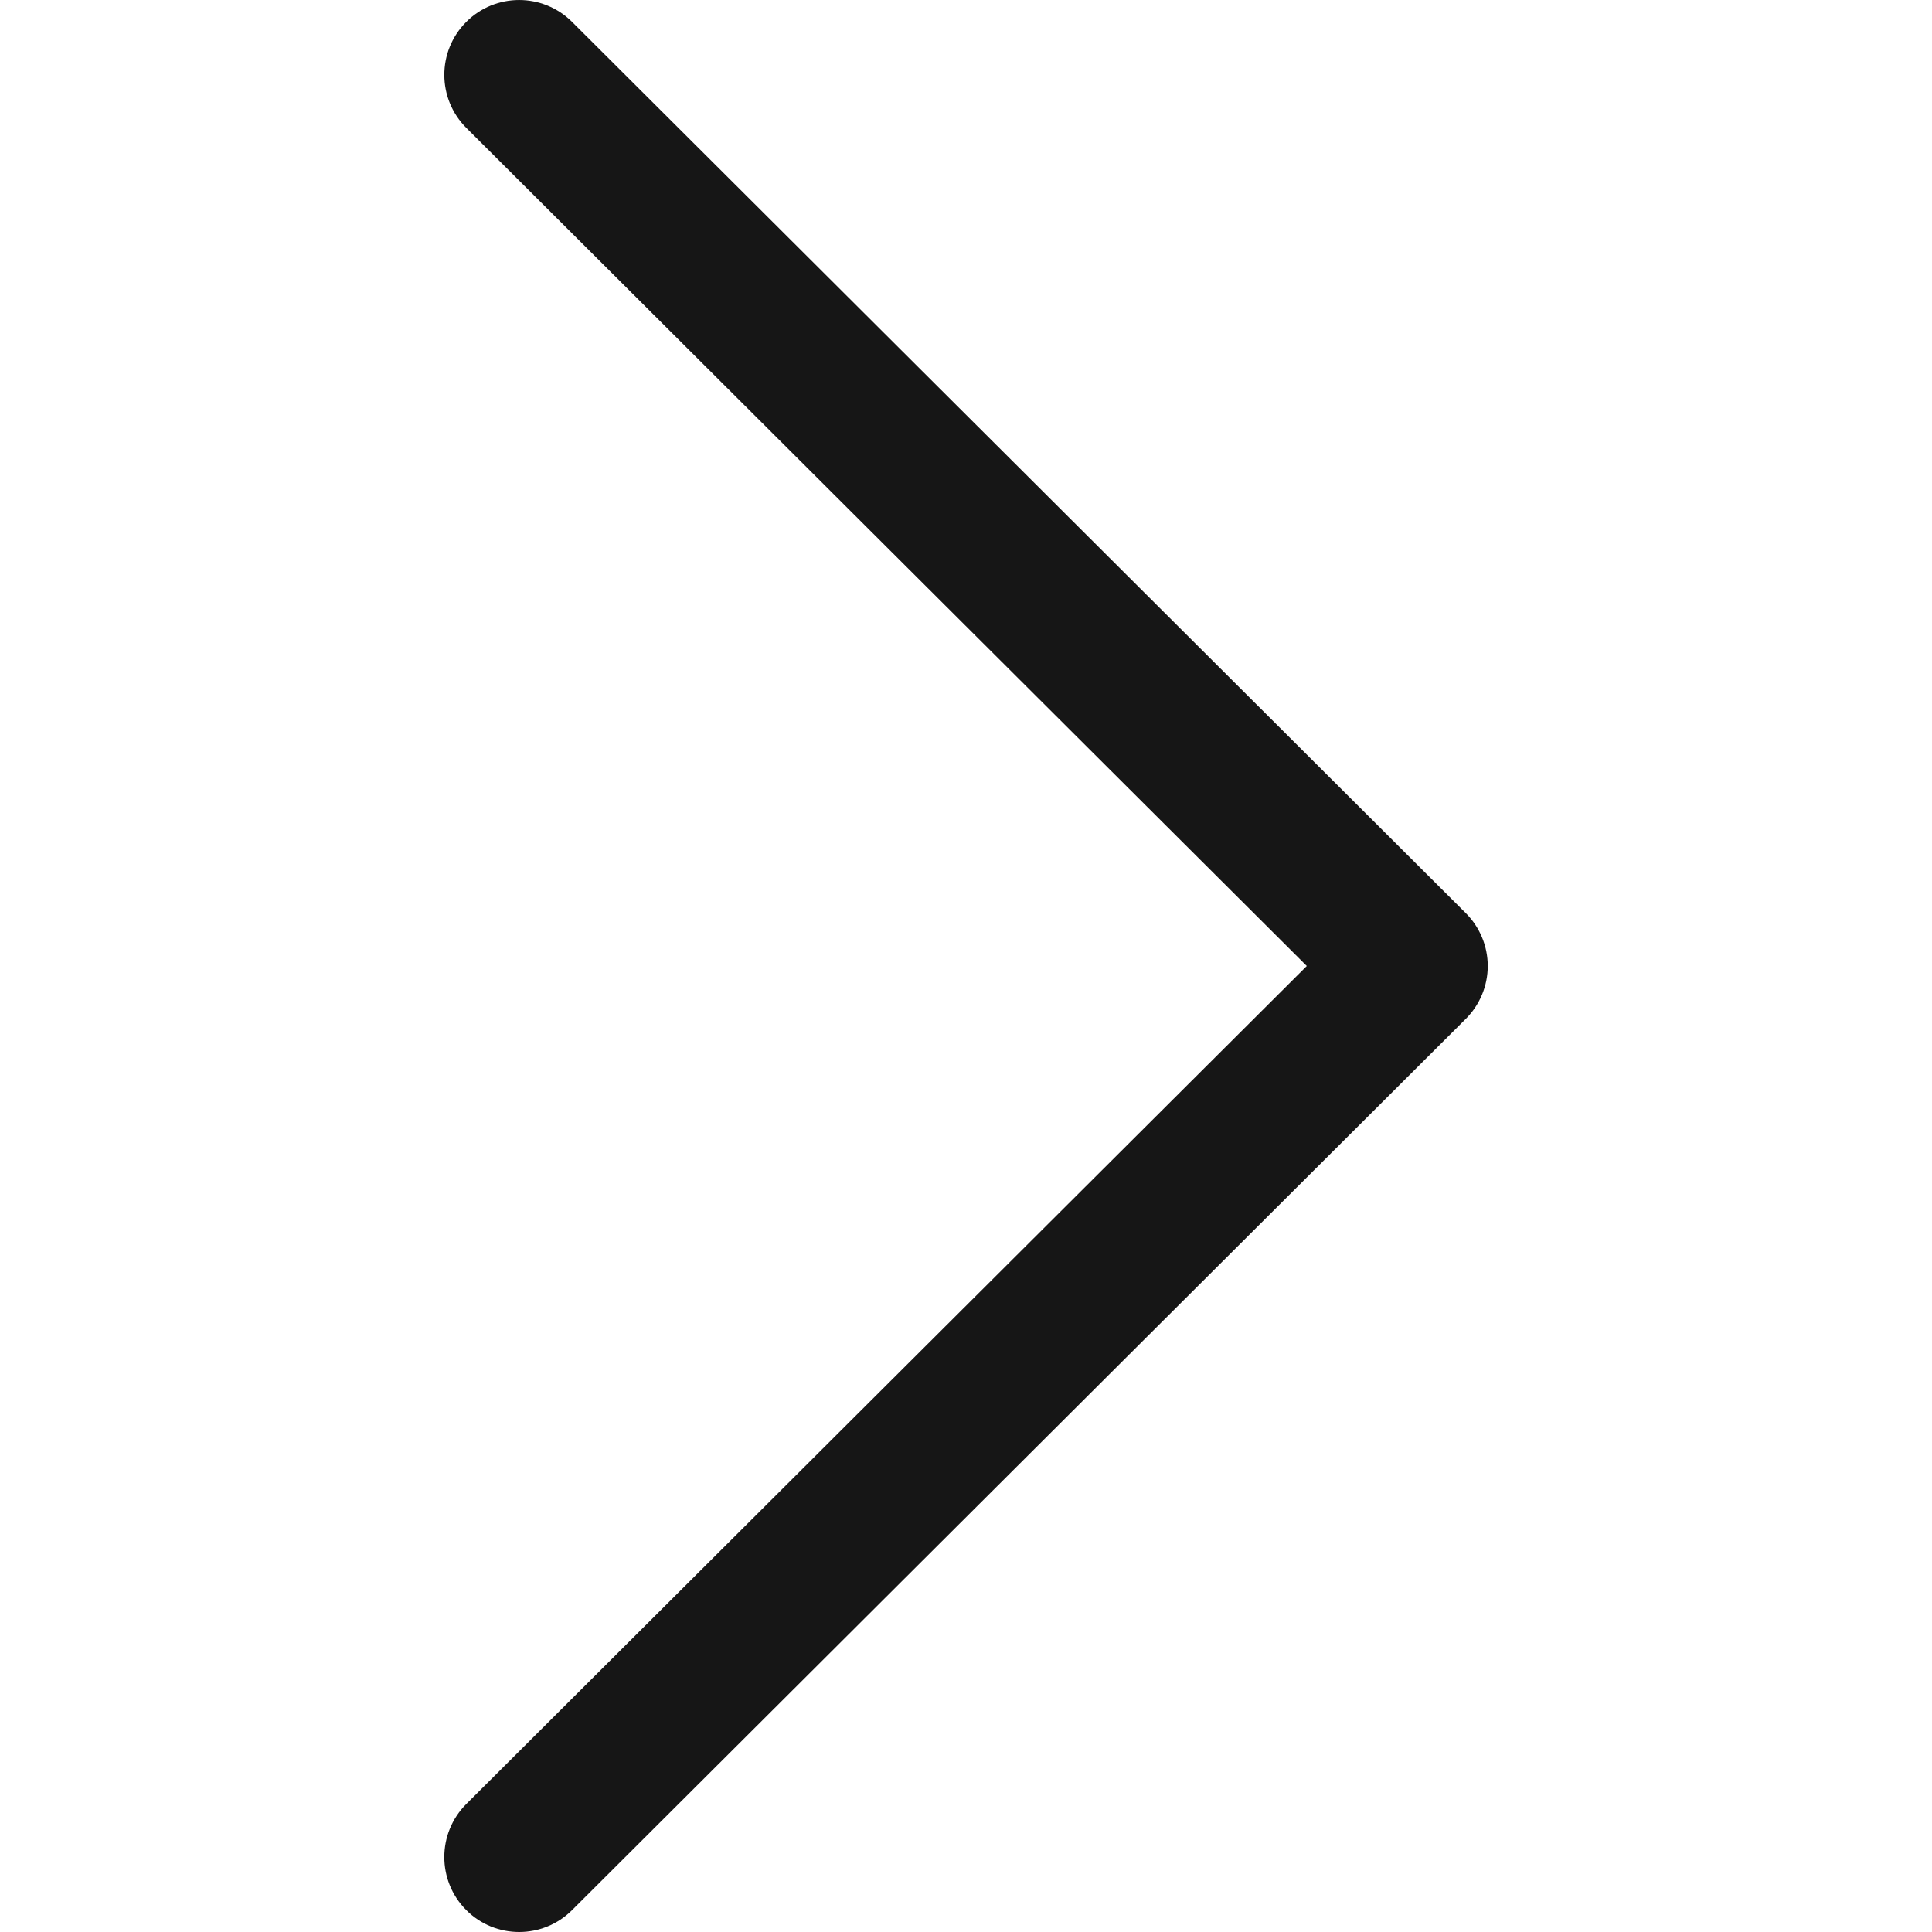 <svg width="18" height="18" viewBox="0 0 18 18" fill="none" xmlns="http://www.w3.org/2000/svg">
<path d="M13.655 8.506L5.33 0.204C5.057 -0.068 4.615 -0.068 4.343 0.205C4.071 0.478 4.072 0.92 4.345 1.192L12.175 9L4.344 16.808C4.072 17.08 4.071 17.522 4.343 17.795C4.479 17.932 4.658 18 4.837 18C5.015 18 5.194 17.932 5.33 17.796L13.655 9.494C13.787 9.363 13.861 9.185 13.861 9C13.861 8.815 13.787 8.637 13.655 8.506Z" fill="#161616"/>
</svg>
